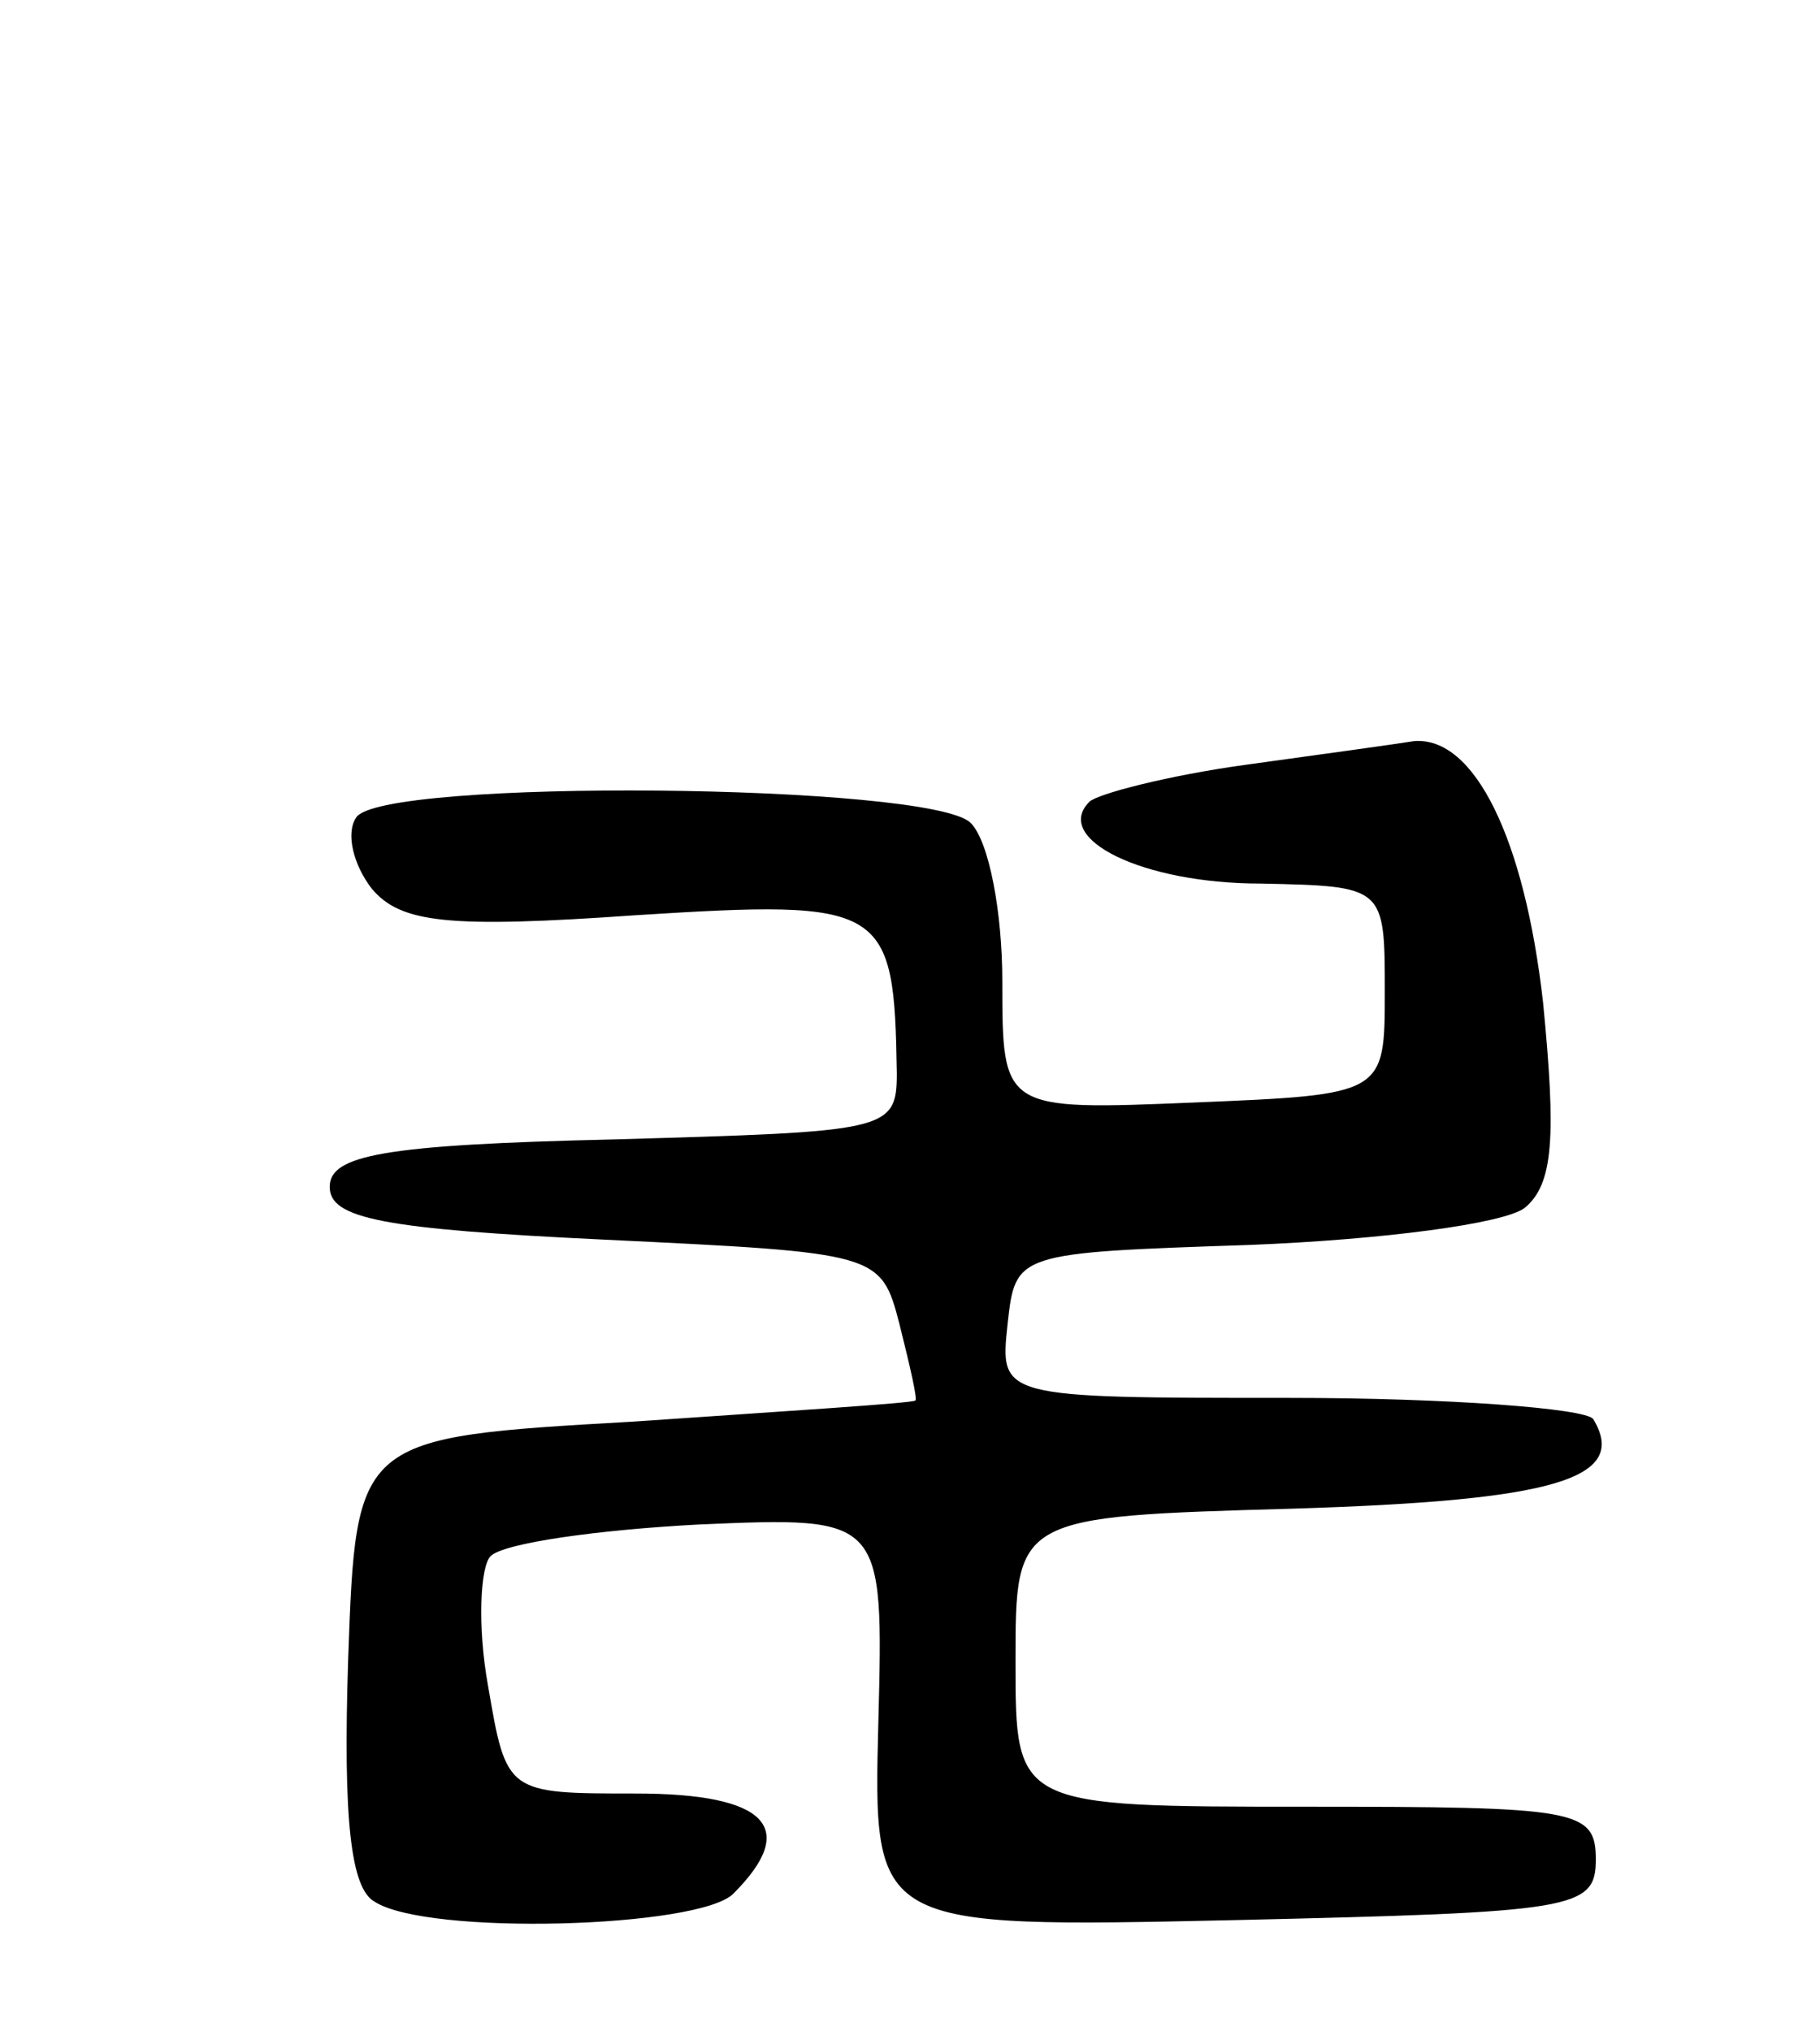 <svg version="1.0" xmlns="http://www.w3.org/2000/svg"
 width="69pt" height="77pt" viewBox="0 0 69 77"
 preserveAspectRatio="xMidYMid meet">
<g transform="translate(0,77) scale(0.1,-0.1)"
fill="#000000" stroke="none">
<path d="M472 480 c-29 -4 -56 -11 -59 -14 -14 -14 20 -31 65 -31 47 -1 47 -1
47 -41 0 -39 0 -39 -72 -42 -73 -3 -73 -3 -73 46 0 26 -5 53 -12 60 -15 15
-224 17 -233 2 -4 -6 -1 -18 6 -27 11 -13 29 -15 100 -10 95 6 98 4 99 -60 0
-22 -4 -22 -107 -25 -88 -2 -108 -6 -108 -18 0 -12 20 -16 104 -20 104 -5 105
-5 112 -32 4 -16 7 -29 6 -29 -1 -1 -49 -4 -107 -8 -105 -6 -105 -6 -108 -90
-2 -61 1 -87 10 -92 20 -13 123 -10 136 3 25 25 13 38 -37 38 -49 0 -49 0 -56
41 -4 22 -3 45 1 49 5 5 41 10 79 12 70 3 70 3 68 -75 -2 -78 -2 -78 135 -75
129 3 137 4 137 23 0 19 -7 20 -110 20 -110 0 -110 0 -110 55 0 55 0 55 105
58 98 3 128 11 114 34 -3 4 -55 8 -115 8 -110 0 -110 0 -107 28 3 27 3 27 92
30 50 2 96 8 104 14 11 9 12 27 7 78 -7 62 -26 101 -49 99 -6 -1 -35 -5 -64
-9z"/>
</g>
</svg>
